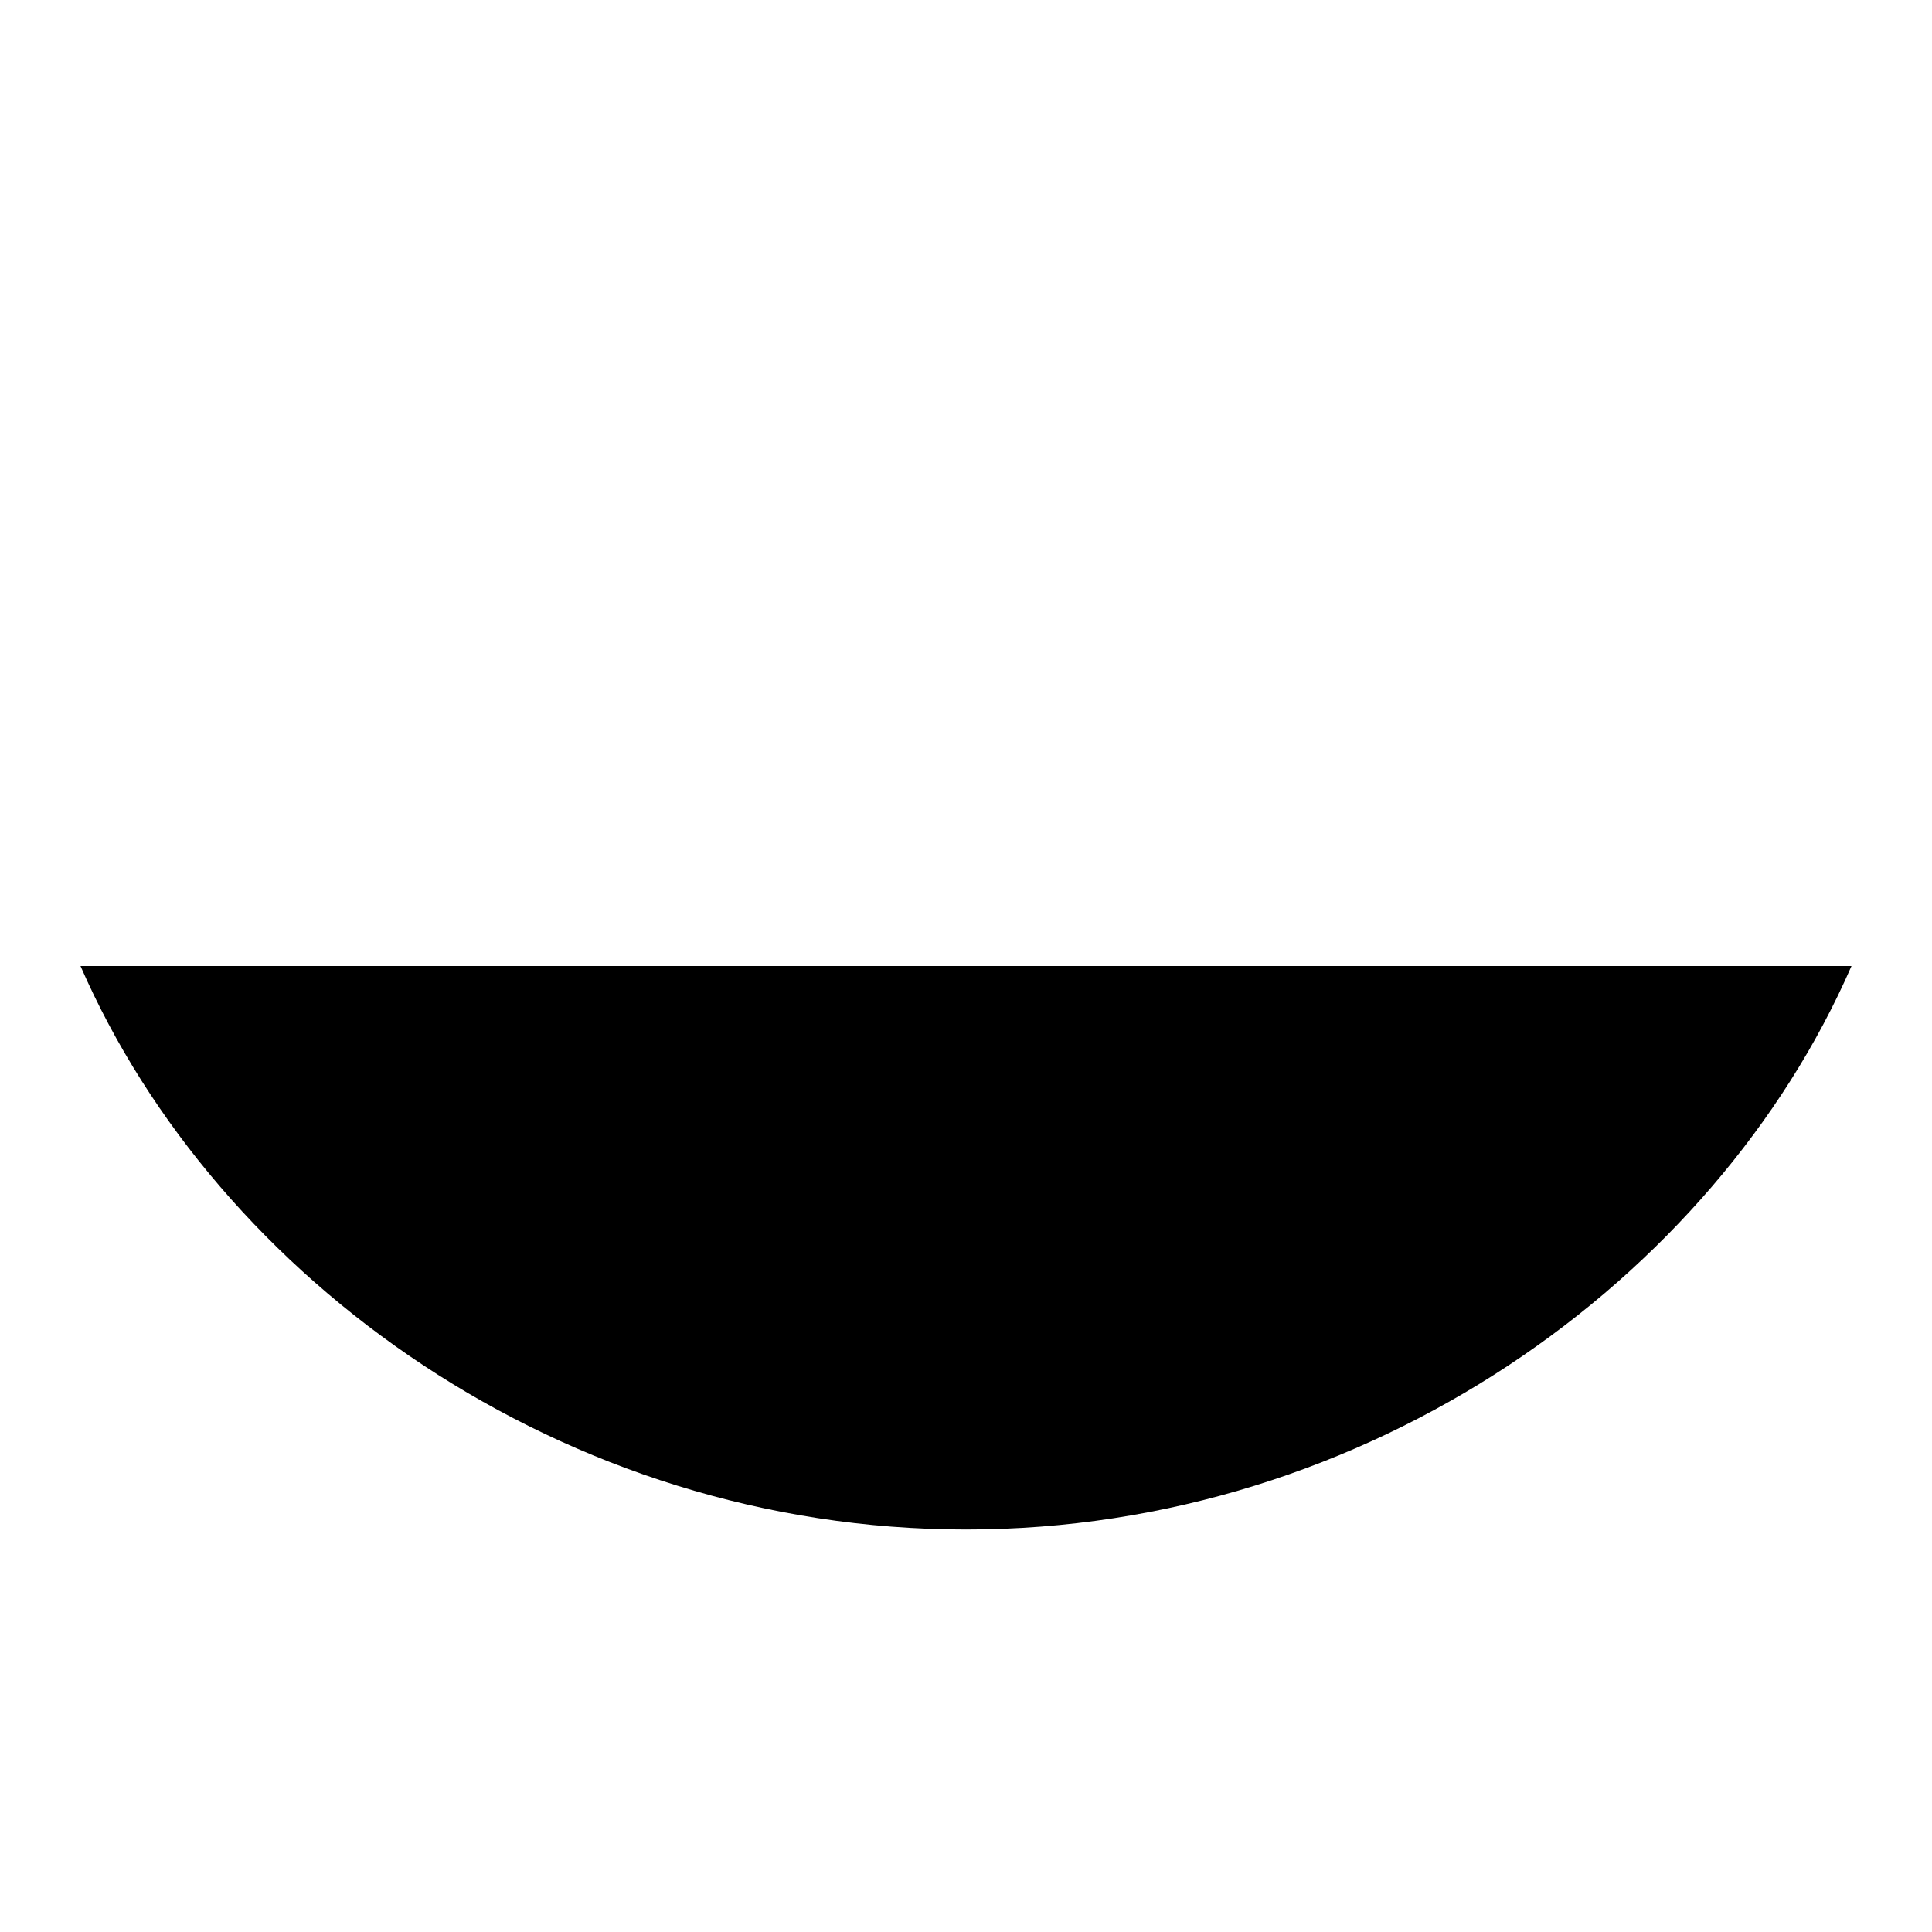 <svg viewBox="0 0 24 24">
    <path d="M1,12c1.7,3.9,6,7,11,7s9.3-3.1,11-7"/>
    <line class="st0" x1=".3" y1="17.3" x2="2.9" y2="14.7"/>
    <line class="st0" x1="23.9" y1="17.3" x2="21.3" y2="14.7"/>
    <line class="st0" x1="12" y1="22" x2="12" y2="18.7"/>
    <line class="st0" x1="19.5" y1="20.4" x2="17.2" y2="17.5"/>
    <line class="st0" x1="5.2" y1="20.4" x2="7.5" y2="17.5"/>
</svg>
